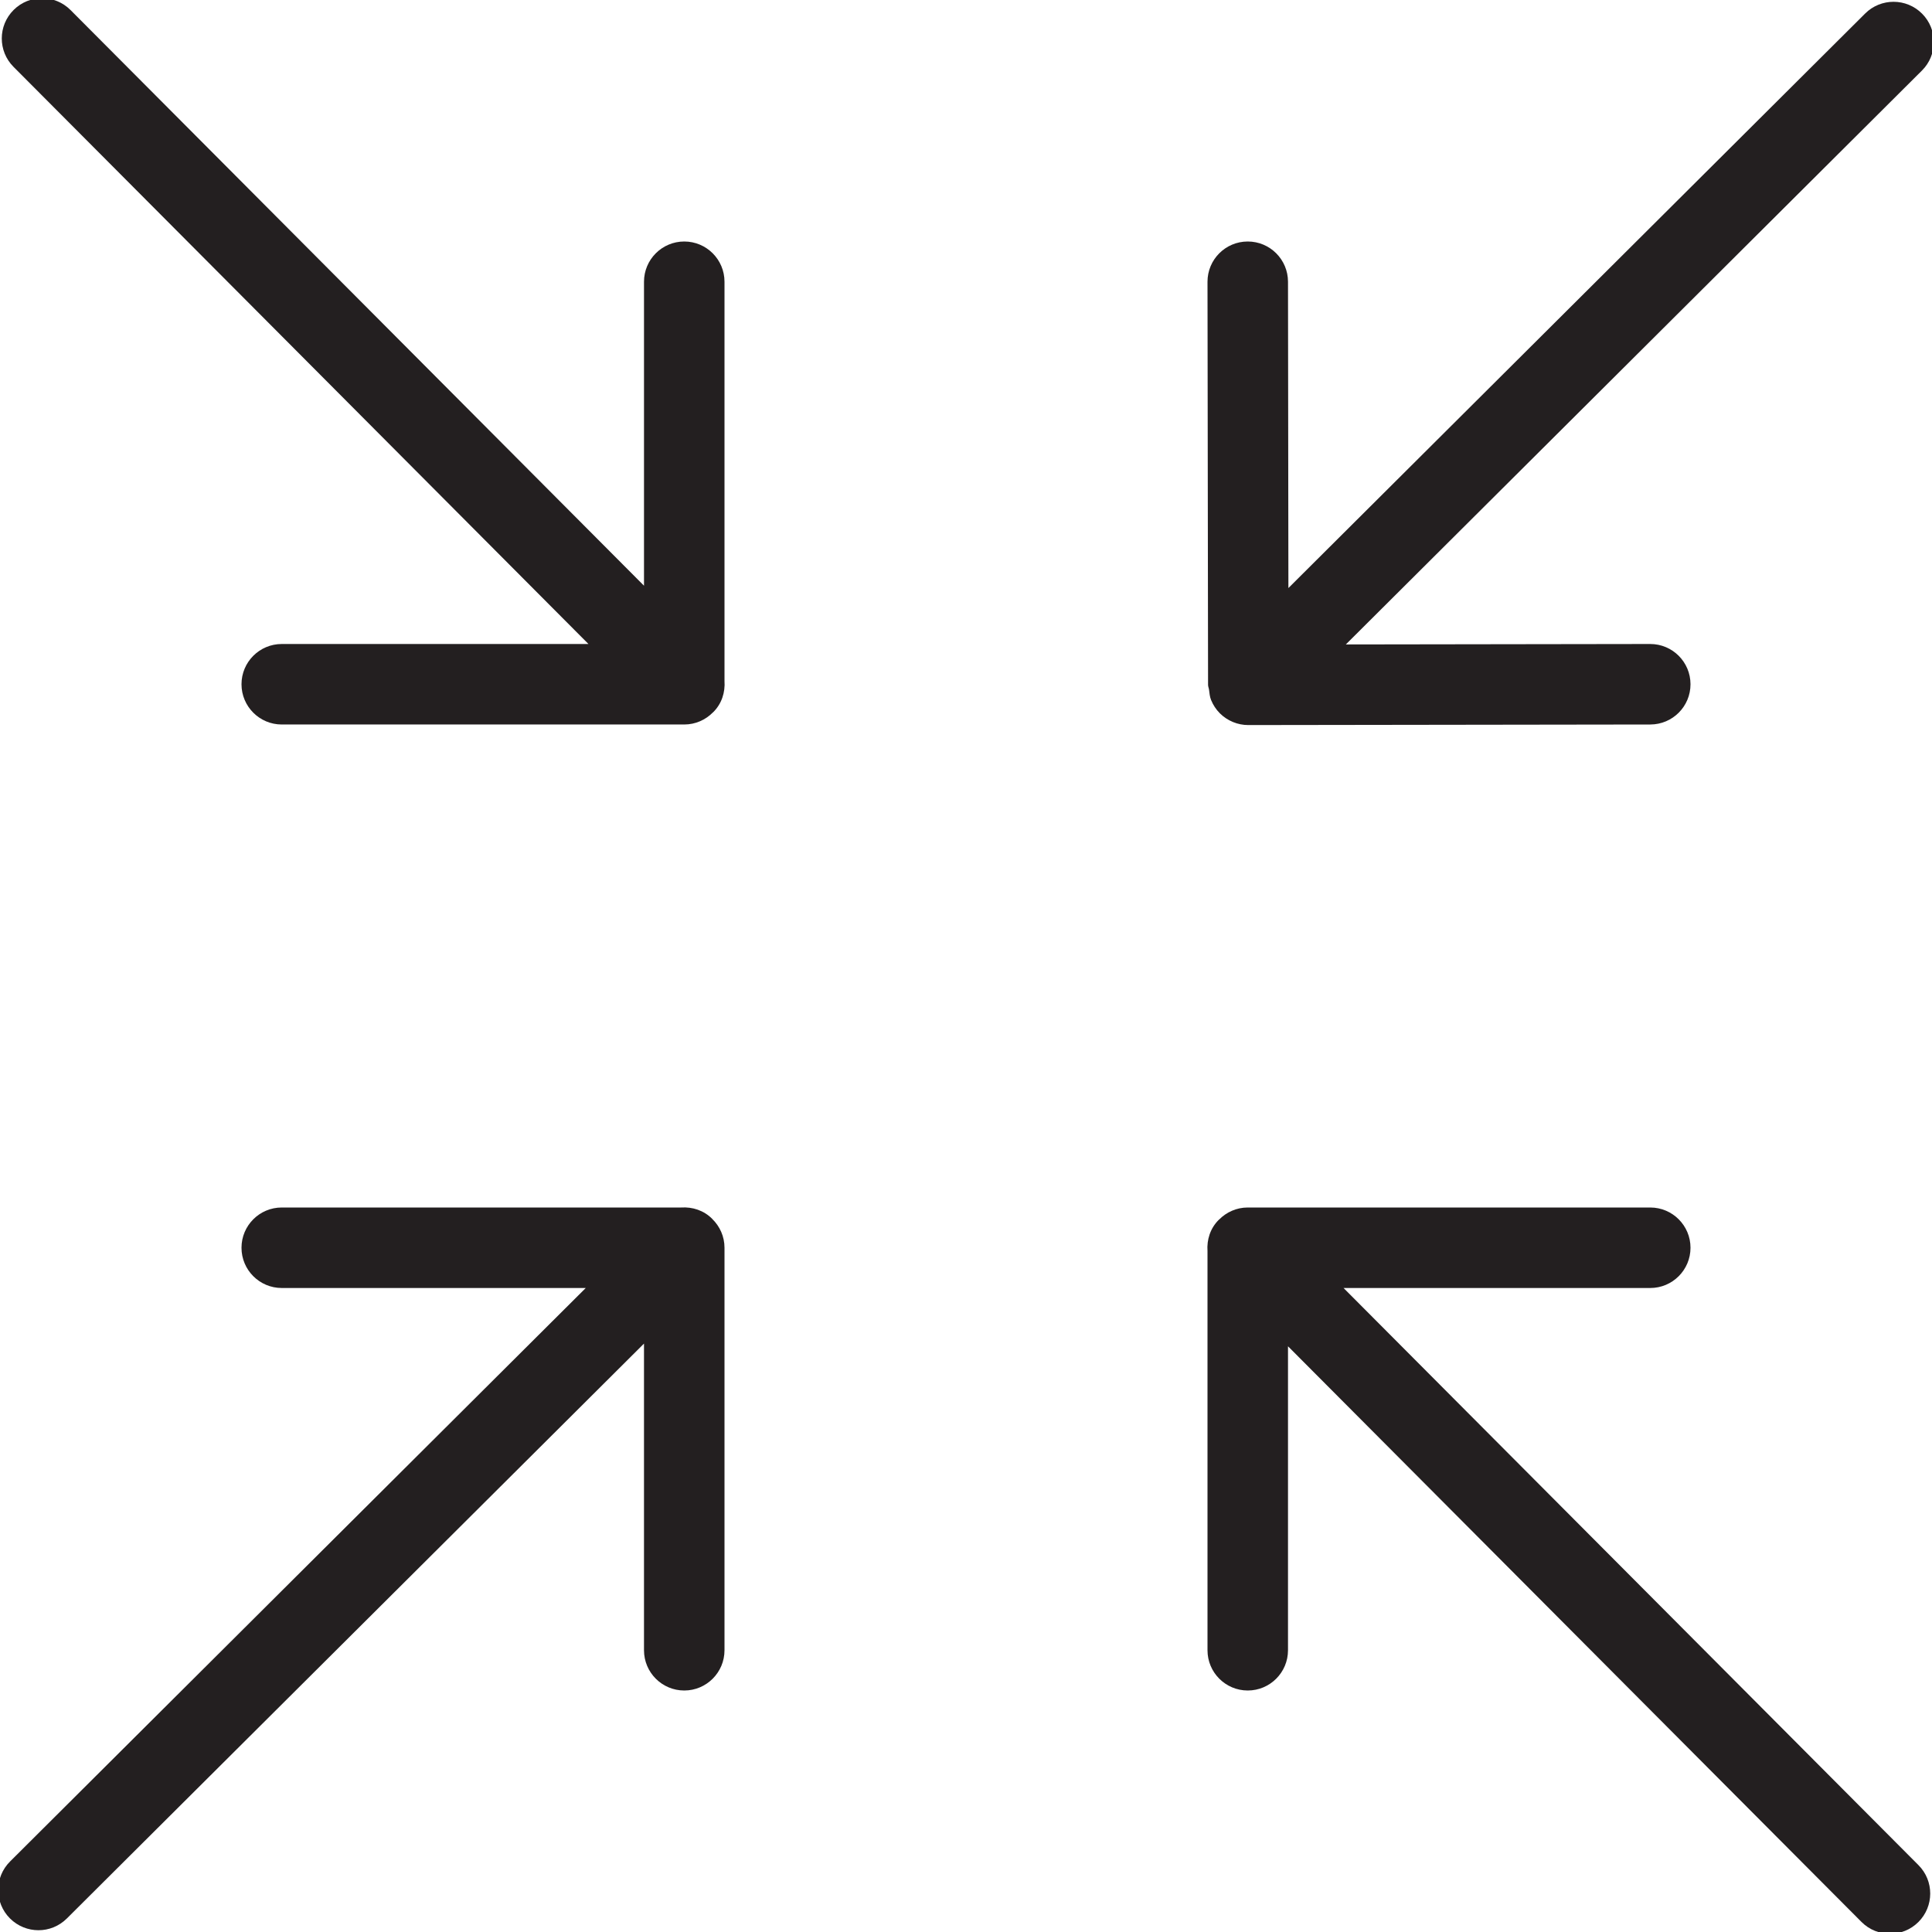 <?xml version="1.0" encoding="utf-8"?>
<!-- Generator: Adobe Illustrator 17.0.0, SVG Export Plug-In . SVG Version: 6.00 Build 0)  -->
<!DOCTYPE svg PUBLIC "-//W3C//DTD SVG 1.1//EN" "http://www.w3.org/Graphics/SVG/1.1/DTD/svg11.dtd">
<svg version="1.1" id="Layer_1" xmlns="http://www.w3.org/2000/svg" xmlns:xlink="http://www.w3.org/1999/xlink" x="0px" y="0px"
	 width="48px" height="48px" viewBox="0 0 48 48" enable-background="new 0 0 48 48" xml:space="preserve">
<g>
	<path fill="#231F20" d="M30.038,17.137c0.011,0.086,0.018,0.173,0.051,0.255c0.05,0.122,0.123,0.235,0.218,0.33
		c0.094,0.094,0.206,0.167,0.327,0.217c0.121,0.05,0.25,0.075,0.379,0.075h0.001L41.001,18c0.553-0.001,1-0.449,0.999-1.001
		S41.552,16,41,16h-0.002l-7.561,0.011L47.75,1.753c0.392-0.39,0.393-1.023,0.003-1.414c-0.39-0.392-1.024-0.392-1.414-0.003
		L32.01,14.61L32,6.999C31.999,6.447,31.552,6,31,6h-0.002C30.446,6.001,29.999,6.449,30,7.002l0.014,10.013
		C30.014,17.057,30.033,17.096,30.038,17.137z"/>
	<path fill="#231F20" d="M17.698,30.287c-0.002-0.002-0.002-0.004-0.003-0.005c-0.212-0.213-0.494-0.3-0.771-0.282H7
		c-0.552,0-1,0.448-1,1s0.448,1,1,1h7.553L0.25,46.248c-0.392,0.39-0.393,1.023-0.003,1.414c0.196,0.196,0.453,0.294,0.709,0.294
		c0.255,0,0.51-0.098,0.705-0.292L16,33.381V41c0,0.552,0.448,1,1,1s1-0.448,1-1V31C18,30.72,17.884,30.469,17.698,30.287z"/>
	<path fill="#231F20" d="M33.38,32H41c0.552,0,1-0.448,1-1s-0.448-1-1-1H31c-0.279,0-0.53,0.116-0.712,0.3
		c-0.002,0.002-0.005,0.003-0.007,0.005c-0.215,0.213-0.301,0.498-0.281,0.778V41c0,0.552,0.448,1,1,1s1-0.448,1-1v-7.552
		L46.248,47.75c0.195,0.196,0.452,0.294,0.708,0.294c0.255,0,0.51-0.097,0.705-0.291c0.392-0.39,0.393-1.023,0.003-1.414L33.38,32z"
		/>
	<path fill="#231F20" d="M18,7c0-0.552-0.448-1-1-1s-1,0.448-1,1v7.552L1.753,0.25c-0.39-0.392-1.024-0.392-1.414-0.003
		c-0.392,0.39-0.393,1.023-0.003,1.414L14.62,16H7c-0.552,0-1,0.448-1,1s0.448,1,1,1h10c0.279,0,0.531-0.116,0.712-0.3
		c0.002-0.002,0.005-0.003,0.007-0.005c0.215-0.213,0.301-0.498,0.281-0.778V7z"/>
</g>
<g id="nyt_x5F_exporter_x5F_info" display="none">
</g>
</svg>
